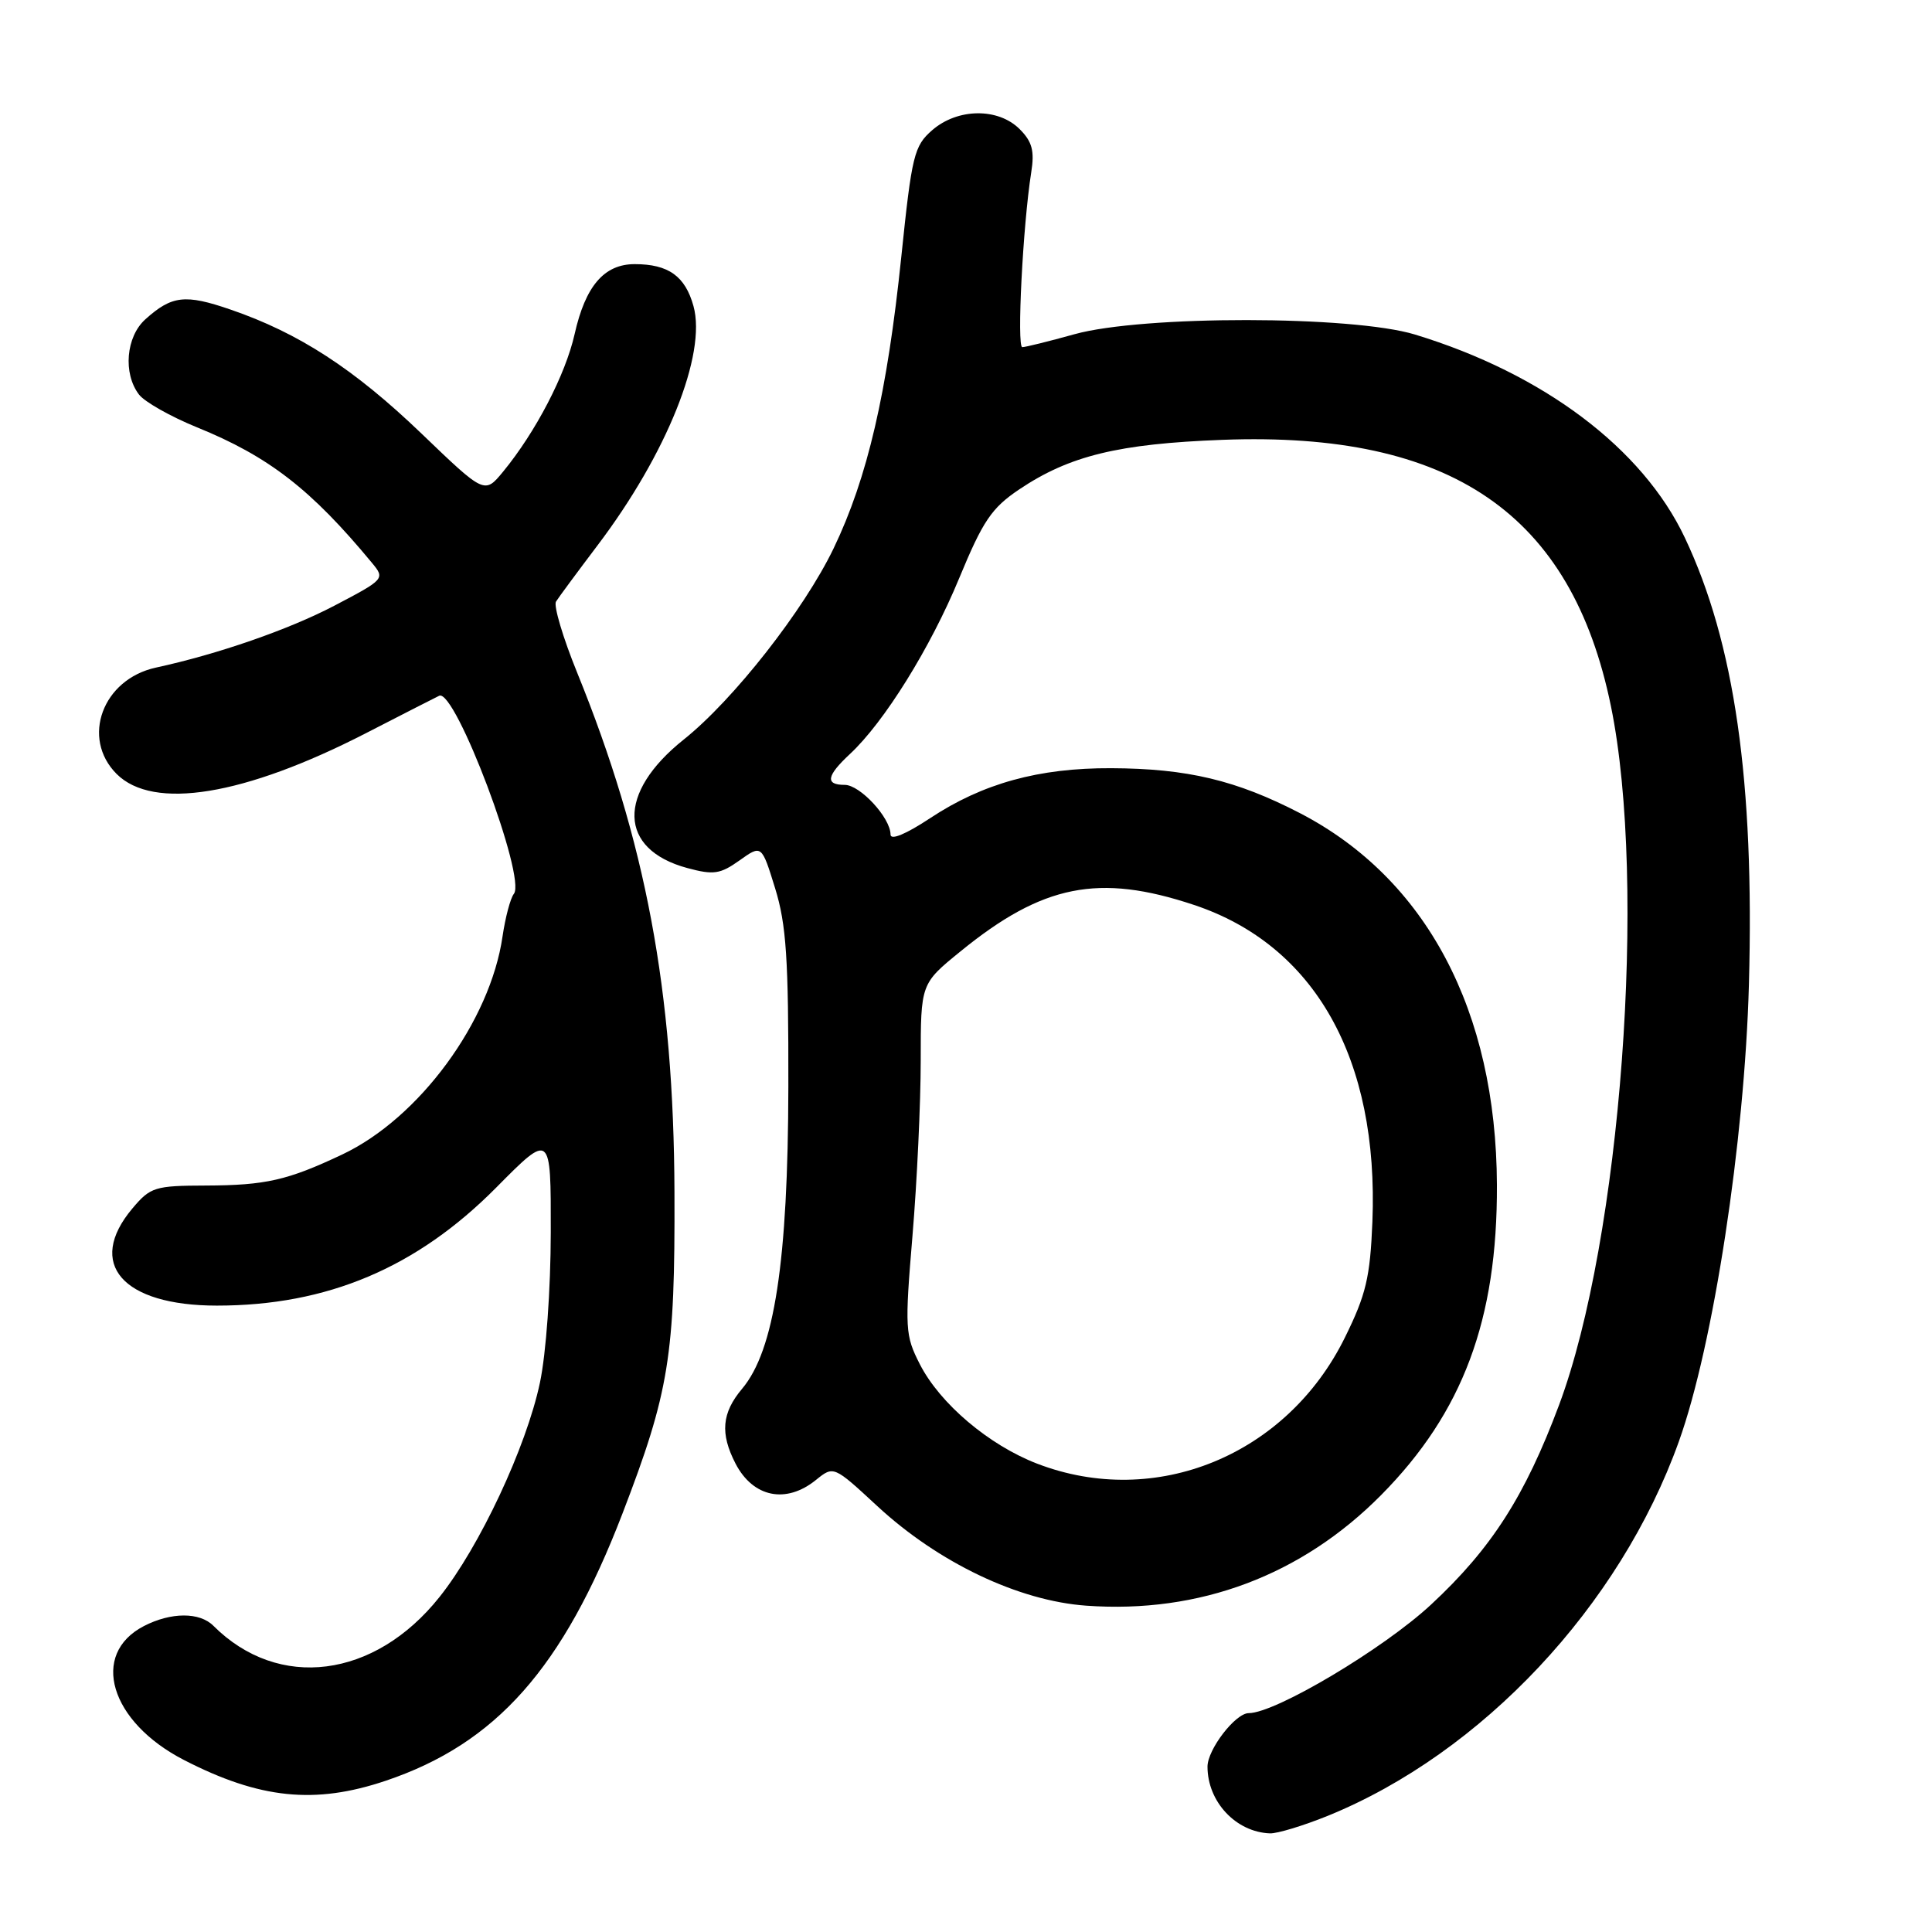 <?xml version="1.0" encoding="UTF-8" standalone="no"?>
<!DOCTYPE svg PUBLIC "-//W3C//DTD SVG 1.1//EN" "http://www.w3.org/Graphics/SVG/1.1/DTD/svg11.dtd" >
<svg xmlns="http://www.w3.org/2000/svg" xmlns:xlink="http://www.w3.org/1999/xlink" version="1.1" viewBox="0 0 256 256">
 <g >
 <path fill="currentColor"
d=" M 175.93 240.61 C 196.37 232.30 214.65 212.81 222.46 191.00 C 227.03 178.26 231.17 151.23 231.74 130.48 C 232.48 103.53 229.85 85.19 223.25 71.25 C 217.65 59.40 204.50 49.51 187.50 44.33 C 179.17 41.79 151.40 41.77 142.36 44.29 C 138.98 45.23 135.87 46.00 135.46 46.00 C 134.71 46.00 135.54 29.83 136.64 22.86 C 137.10 19.99 136.77 18.77 135.11 17.11 C 132.26 14.26 126.89 14.32 123.52 17.25 C 121.12 19.34 120.82 20.56 119.43 34.00 C 117.56 52.06 114.95 63.32 110.45 72.68 C 106.52 80.83 97.20 92.73 90.59 98.00 C 81.71 105.08 81.92 112.55 91.07 115.02 C 94.55 115.96 95.43 115.83 97.99 114.01 C 100.92 111.92 100.92 111.92 102.71 117.71 C 104.19 122.50 104.49 127.05 104.46 144.00 C 104.42 167.12 102.61 178.94 98.33 184.02 C 95.64 187.22 95.40 189.94 97.46 193.93 C 99.79 198.42 104.16 199.31 108.12 196.10 C 110.46 194.21 110.46 194.21 116.23 199.55 C 124.34 207.06 134.95 212.12 143.94 212.76 C 158.93 213.84 172.47 208.75 183.02 198.09 C 193.84 187.15 198.42 174.87 198.35 157.00 C 198.26 133.93 188.99 116.43 172.26 107.75 C 163.84 103.39 157.33 101.83 147.23 101.79 C 137.64 101.75 130.22 103.80 123.25 108.41 C 120.03 110.54 118.00 111.38 118.00 110.58 C 118.00 108.37 113.97 104.00 111.93 104.00 C 109.31 104.00 109.51 102.81 112.61 99.92 C 117.15 95.71 123.30 85.82 127.10 76.61 C 130.24 69.02 131.39 67.31 135.05 64.85 C 141.71 60.38 148.19 58.80 162.00 58.28 C 192.29 57.14 208.24 68.08 213.46 93.59 C 218.28 117.16 214.78 164.24 206.58 186.18 C 202.06 198.26 197.62 205.19 189.63 212.61 C 183.32 218.48 169.00 227.00 165.46 227.00 C 163.70 227.00 160.00 231.81 160.00 234.09 C 160.00 238.74 163.76 242.76 168.27 242.93 C 169.24 242.97 172.69 241.92 175.93 240.61 Z  M 51.11 235.96 C 65.74 231.03 74.60 221.03 82.47 200.58 C 88.68 184.42 89.45 179.69 89.37 158.00 C 89.28 131.27 85.57 111.50 76.47 89.11 C 74.59 84.49 73.34 80.27 73.67 79.72 C 74.01 79.17 76.49 75.82 79.18 72.26 C 88.35 60.15 93.65 46.93 91.89 40.56 C 90.79 36.59 88.57 35.00 84.10 35.00 C 80.05 35.00 77.57 37.90 76.14 44.27 C 74.93 49.65 70.99 57.23 66.67 62.49 C 64.21 65.48 64.21 65.48 55.85 57.45 C 46.93 48.89 39.61 44.13 30.55 41.02 C 24.54 38.95 22.77 39.15 19.25 42.32 C 16.70 44.62 16.28 49.47 18.41 52.27 C 19.14 53.24 22.59 55.19 26.07 56.61 C 35.61 60.48 41.22 64.83 49.31 74.61 C 51.03 76.69 50.96 76.77 44.28 80.27 C 38.24 83.43 28.87 86.68 20.66 88.46 C 13.59 90.00 10.71 97.80 15.45 102.55 C 20.31 107.41 32.36 105.44 48.49 97.15 C 53.44 94.60 57.82 92.37 58.20 92.19 C 60.32 91.21 69.77 116.31 68.09 118.44 C 67.63 119.02 66.96 121.56 66.59 124.07 C 64.96 135.35 55.55 148.16 45.34 152.98 C 38.10 156.40 35.21 157.06 27.29 157.09 C 20.51 157.11 19.93 157.29 17.54 160.13 C 11.38 167.45 16.21 173.00 28.74 173.00 C 43.37 173.00 55.21 167.99 65.75 157.36 C 73.00 150.04 73.00 150.04 72.98 163.27 C 72.97 170.85 72.36 179.38 71.54 183.23 C 69.74 191.74 63.54 204.97 58.23 211.62 C 49.63 222.42 36.90 224.04 28.28 215.43 C 26.45 213.59 22.66 213.61 19.07 215.46 C 11.88 219.18 14.56 228.16 24.38 233.21 C 34.41 238.37 41.73 239.12 51.11 235.96 Z  M 137.42 193.94 C 131.03 191.48 124.54 185.98 121.88 180.76 C 119.93 176.94 119.88 176.05 120.91 163.72 C 121.51 156.57 122.00 146.13 122.00 140.53 C 122.00 130.35 122.00 130.35 127.25 126.08 C 138.15 117.19 145.60 115.71 158.19 119.90 C 174.22 125.23 182.71 140.29 181.85 161.89 C 181.55 169.25 181.01 171.55 178.21 177.22 C 170.52 192.85 153.12 199.98 137.42 193.94 Z "/>
</g>
</svg>